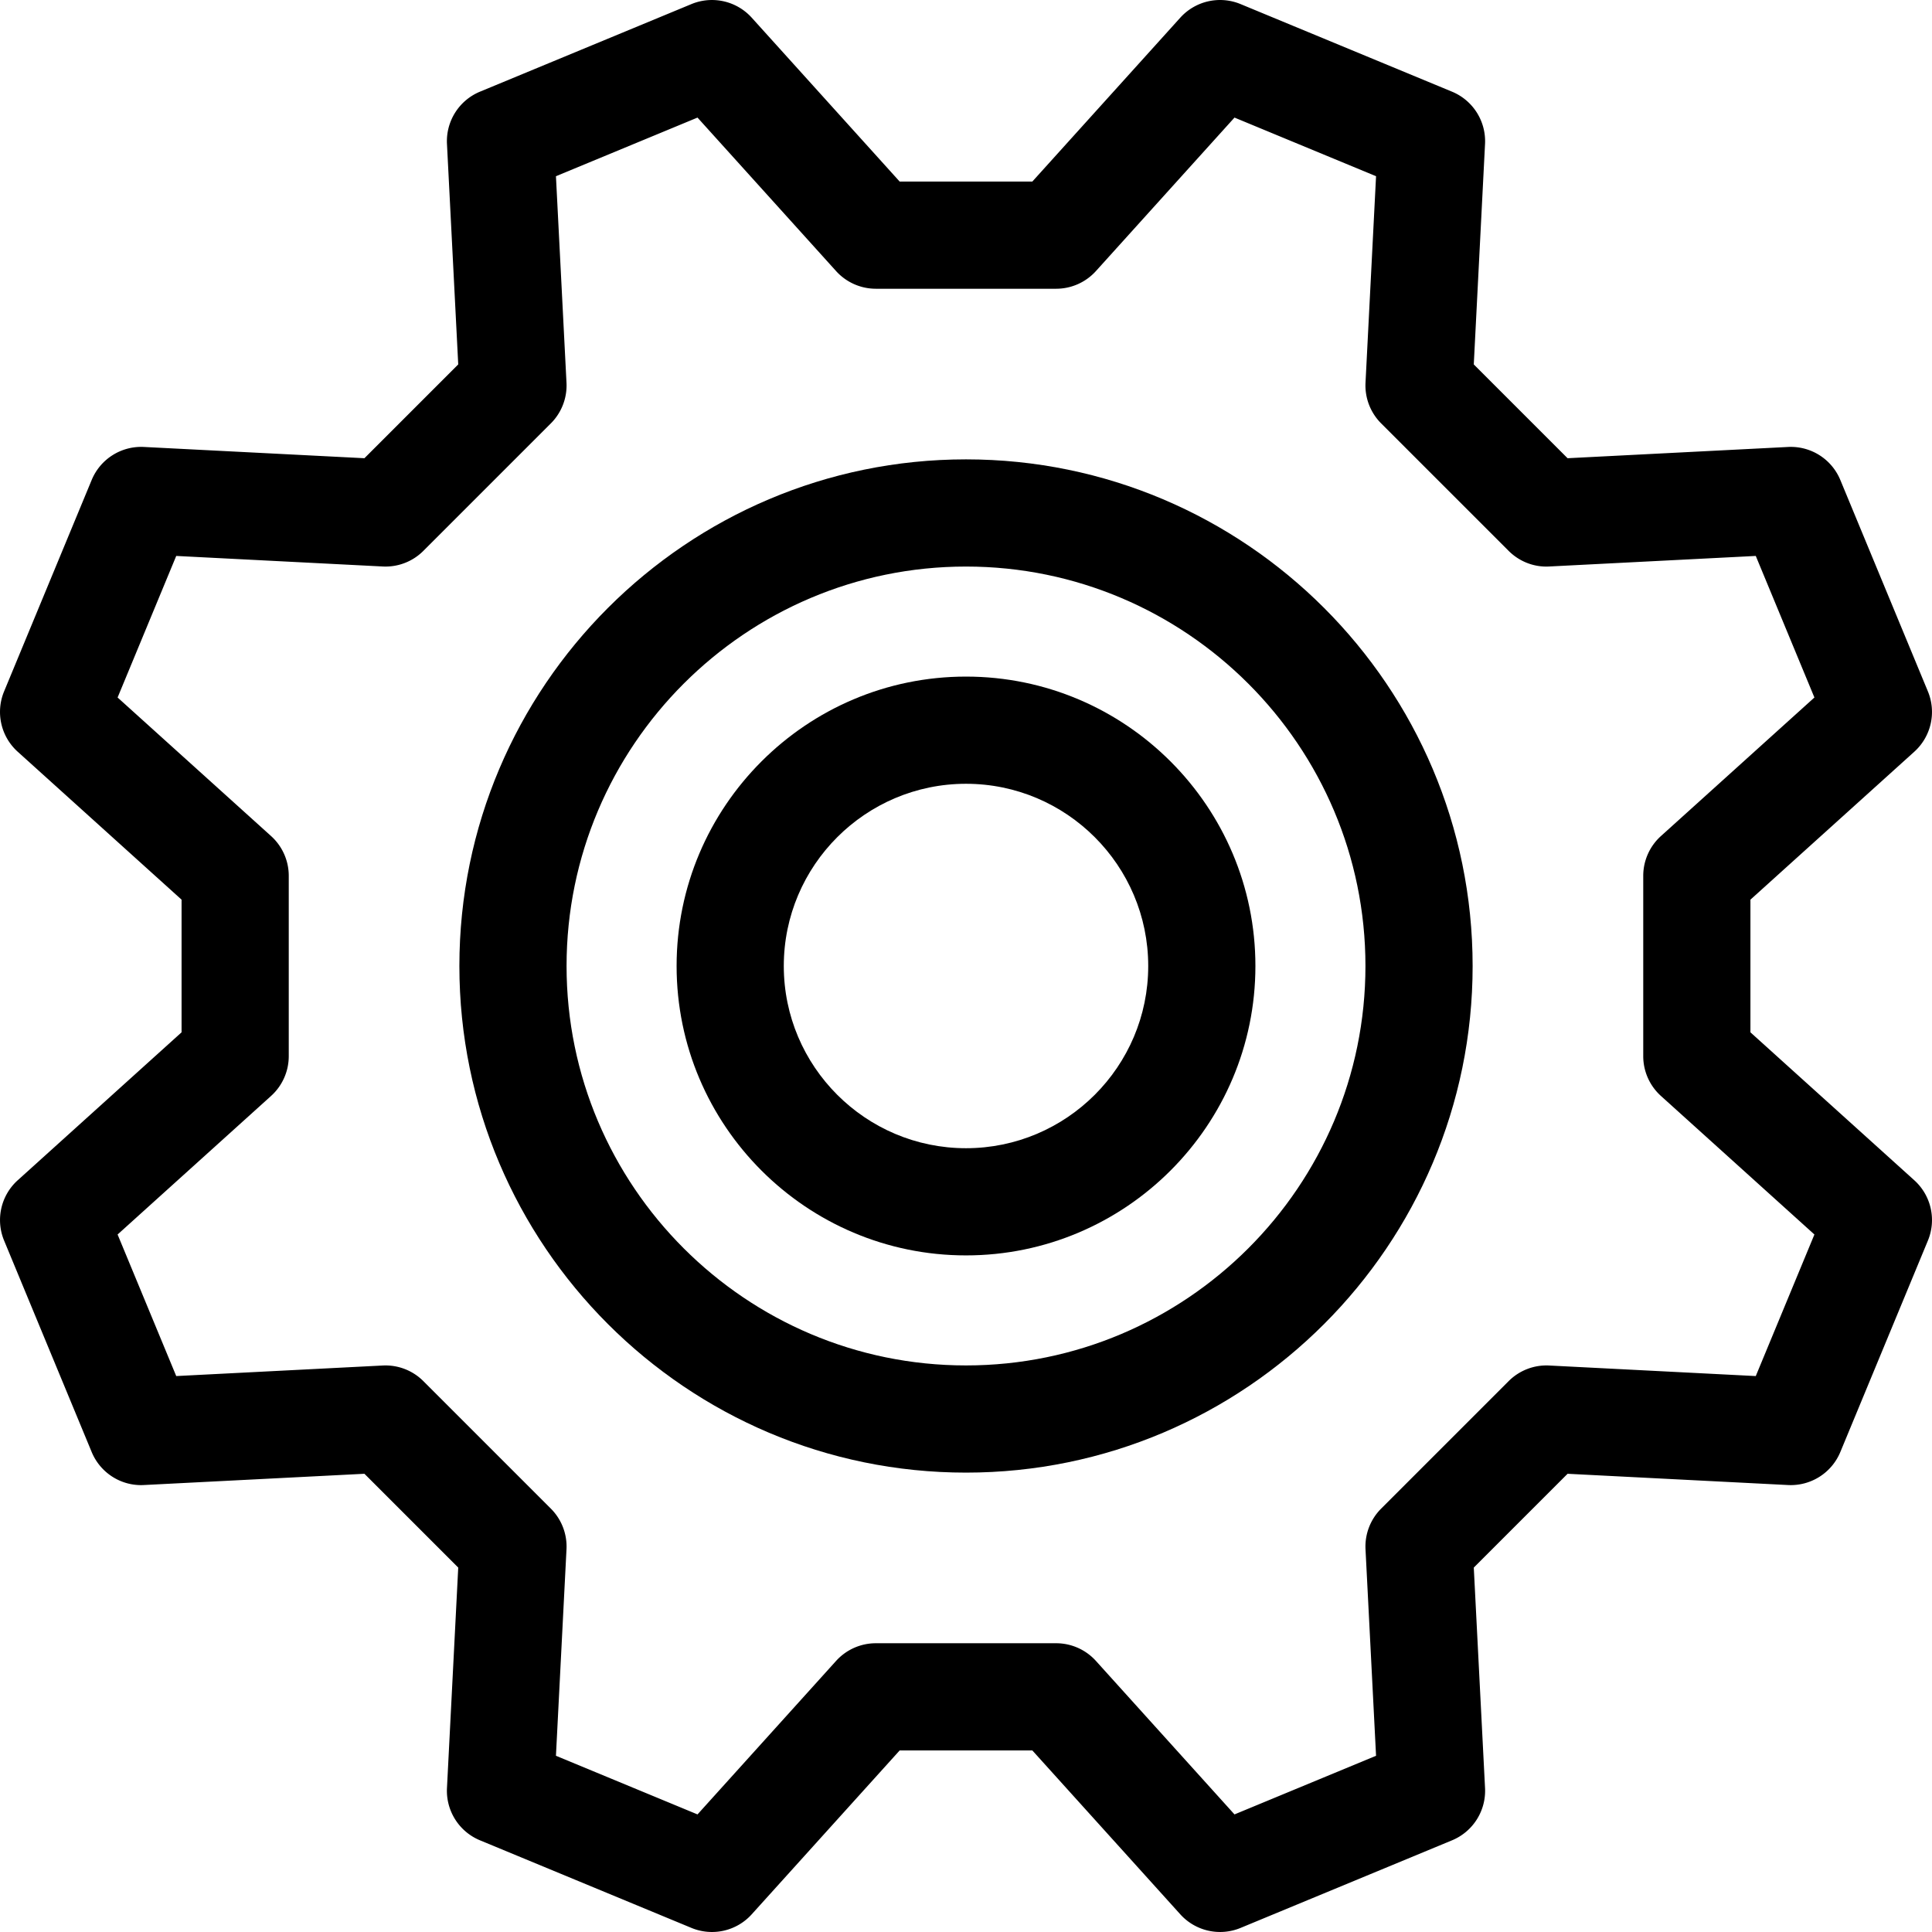 <svg xmlns="http://www.w3.org/2000/svg" viewBox="0 0 300.112 300.112"><path d="M150.057 105.1c-24.789 0-44.955 20.167-44.955 44.955s20.166 44.955 44.955 44.955c24.789 0 44.955-20.167 44.955-44.955S174.845 105.1 150.057 105.1zm0 73.26c-15.607 0-28.305-12.697-28.305-28.305s12.697-28.305 28.305-28.305 28.305 12.697 28.305 28.305-12.699 28.305-28.305 28.305z"/><path d="M297.365 183.342l-25.458-22.983v-20.608l25.457-22.981a8.326 8.326 0 002.112-9.366l-13.605-32.846a8.32 8.32 0 00-8.115-5.128l-34.252 1.749-14.571-14.571 1.749-34.251a8.324 8.324 0 00-5.128-8.116L192.707.635a8.325 8.325 0 00-9.365 2.111l-22.984 25.458h-20.606L116.77 2.746a8.329 8.329 0 00-9.365-2.111L74.559 14.24a8.324 8.324 0 00-5.128 8.116l1.75 34.251-14.572 14.571-34.252-1.749a8.322 8.322 0 00-8.115 5.128L.635 107.403a8.327 8.327 0 002.112 9.366l25.457 22.981v20.608L2.749 183.341a8.326 8.326 0 00-2.112 9.366l13.605 32.846c1.348 3.255 4.603 5.321 8.115 5.128l34.252-1.749 14.572 14.571-1.75 34.251a8.324 8.324 0 005.128 8.116l32.846 13.606a8.32 8.32 0 009.365-2.111l22.984-25.458h20.606l22.984 25.458a8.328 8.328 0 009.365 2.112l32.846-13.606a8.324 8.324 0 005.128-8.116l-1.749-34.251 14.571-14.571 34.252 1.749a8.336 8.336 0 008.115-5.128l13.605-32.846a8.327 8.327 0 00-2.112-9.366zm-24.628 30.412l-32.079-1.639a8.307 8.307 0 00-6.311 2.428l-19.804 19.804a8.327 8.327 0 00-2.428 6.311l1.638 32.079-21.99 9.109-21.525-23.843a8.33 8.33 0 00-6.179-2.746h-28.006a8.326 8.326 0 00-6.179 2.746l-21.525 23.843-21.99-9.109 1.639-32.079a8.323 8.323 0 00-2.429-6.311l-19.803-19.804a8.314 8.314 0 00-6.311-2.428l-32.079 1.639-9.109-21.99 23.842-21.525a8.329 8.329 0 002.746-6.179v-28.008a8.326 8.326 0 00-2.746-6.179l-23.842-21.525 9.109-21.99 32.079 1.639a8.31 8.31 0 006.311-2.428l19.803-19.803a8.326 8.326 0 002.429-6.313l-1.639-32.079 21.99-9.109 21.525 23.842a8.33 8.33 0 006.179 2.746h28.006a8.326 8.326 0 006.179-2.746l21.525-23.842 21.99 9.109-1.638 32.079a8.327 8.327 0 002.428 6.313l19.804 19.803c1.666 1.665 3.959 2.564 6.311 2.428l32.079-1.639 9.109 21.99-23.843 21.525a8.329 8.329 0 00-2.746 6.179v28.008c0 2.355.998 4.601 2.746 6.179l23.843 21.525-9.109 21.99z"/><path d="M150.057 71.357c-43.394 0-78.698 35.305-78.698 78.698 0 43.394 35.304 78.698 78.698 78.698 43.394 0 78.698-35.305 78.698-78.698-.001-43.394-35.305-78.698-78.698-78.698zm0 140.746c-34.214 0-62.048-27.834-62.048-62.048s27.834-62.048 62.048-62.048 62.048 27.834 62.048 62.048-27.836 62.048-62.048 62.048z"/></svg>